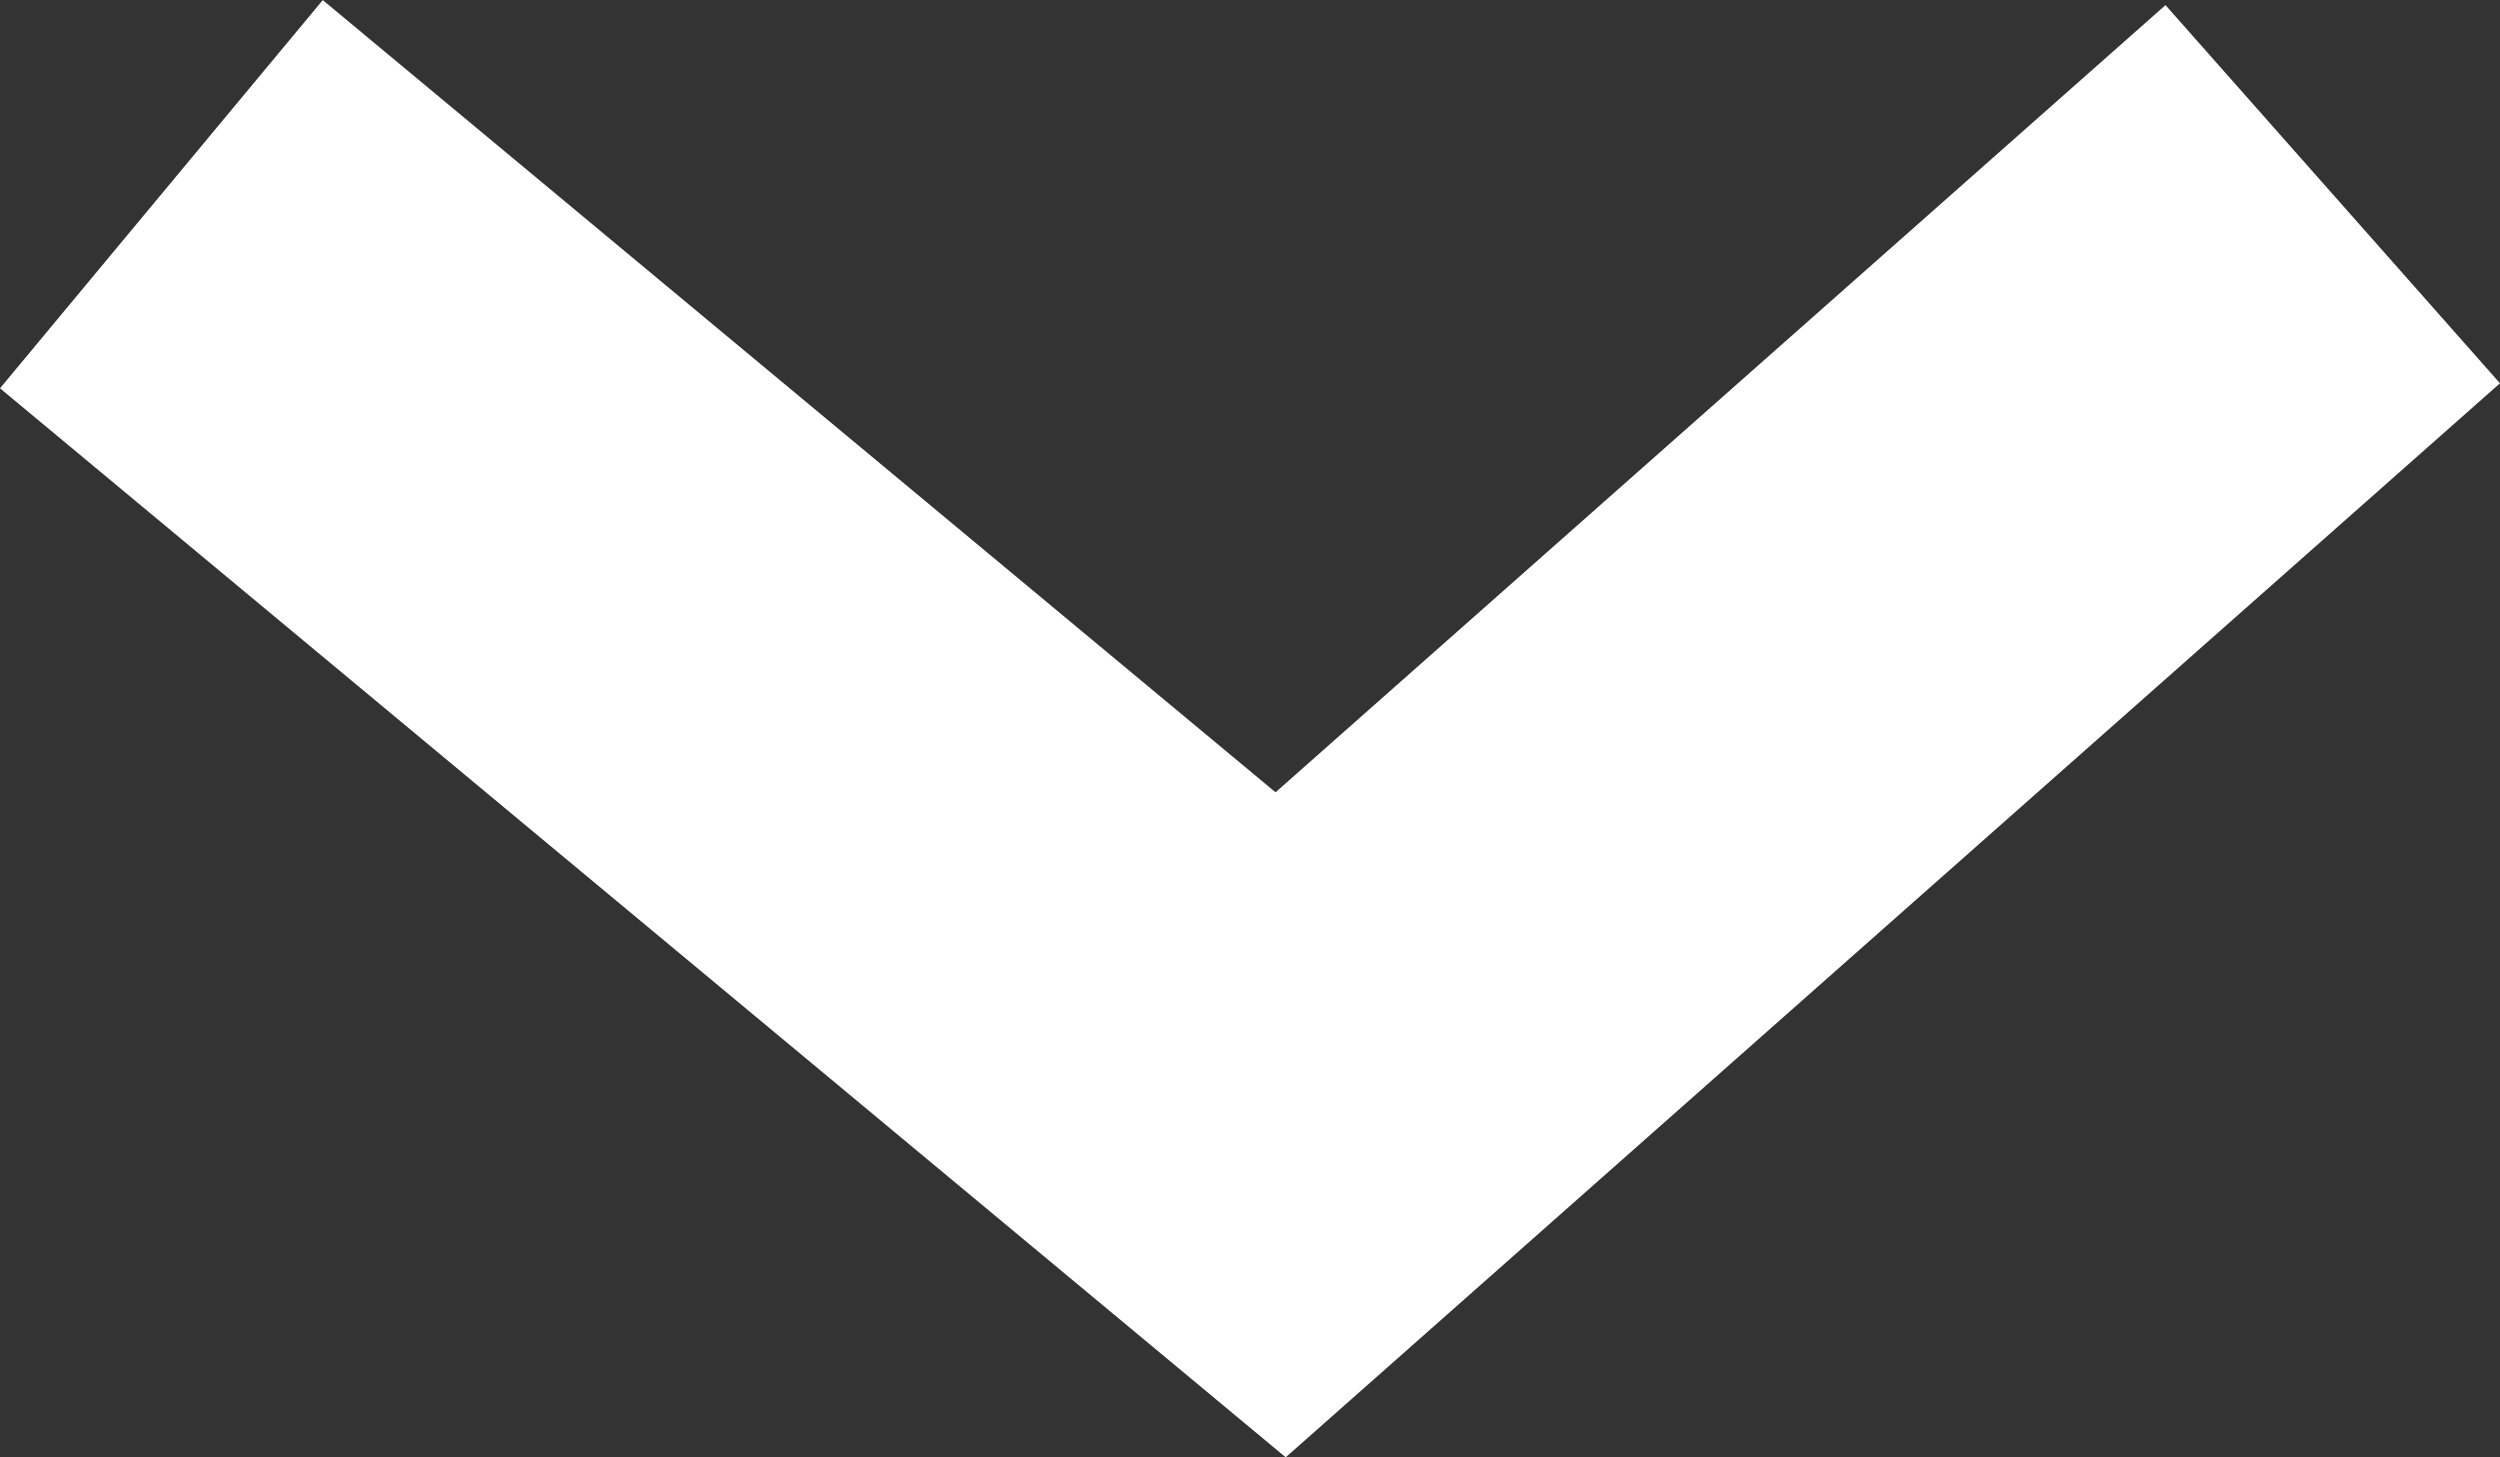 <svg xmlns="http://www.w3.org/2000/svg" width="14.856" height="8.66" viewBox="0 0 14.856 8.66">
  <rect x="0" y="0" width="14.856" height="8.66" fill="#333333" stroke="none"/>
  <path id="Path_8769" data-name="Path 8769" d="M356.6,5730.7l6.651,5.53,6.252-5.53" transform="translate(-355.641 -5729.546)" fill="none" stroke="#fff" stroke-width="3"/>
</svg>
